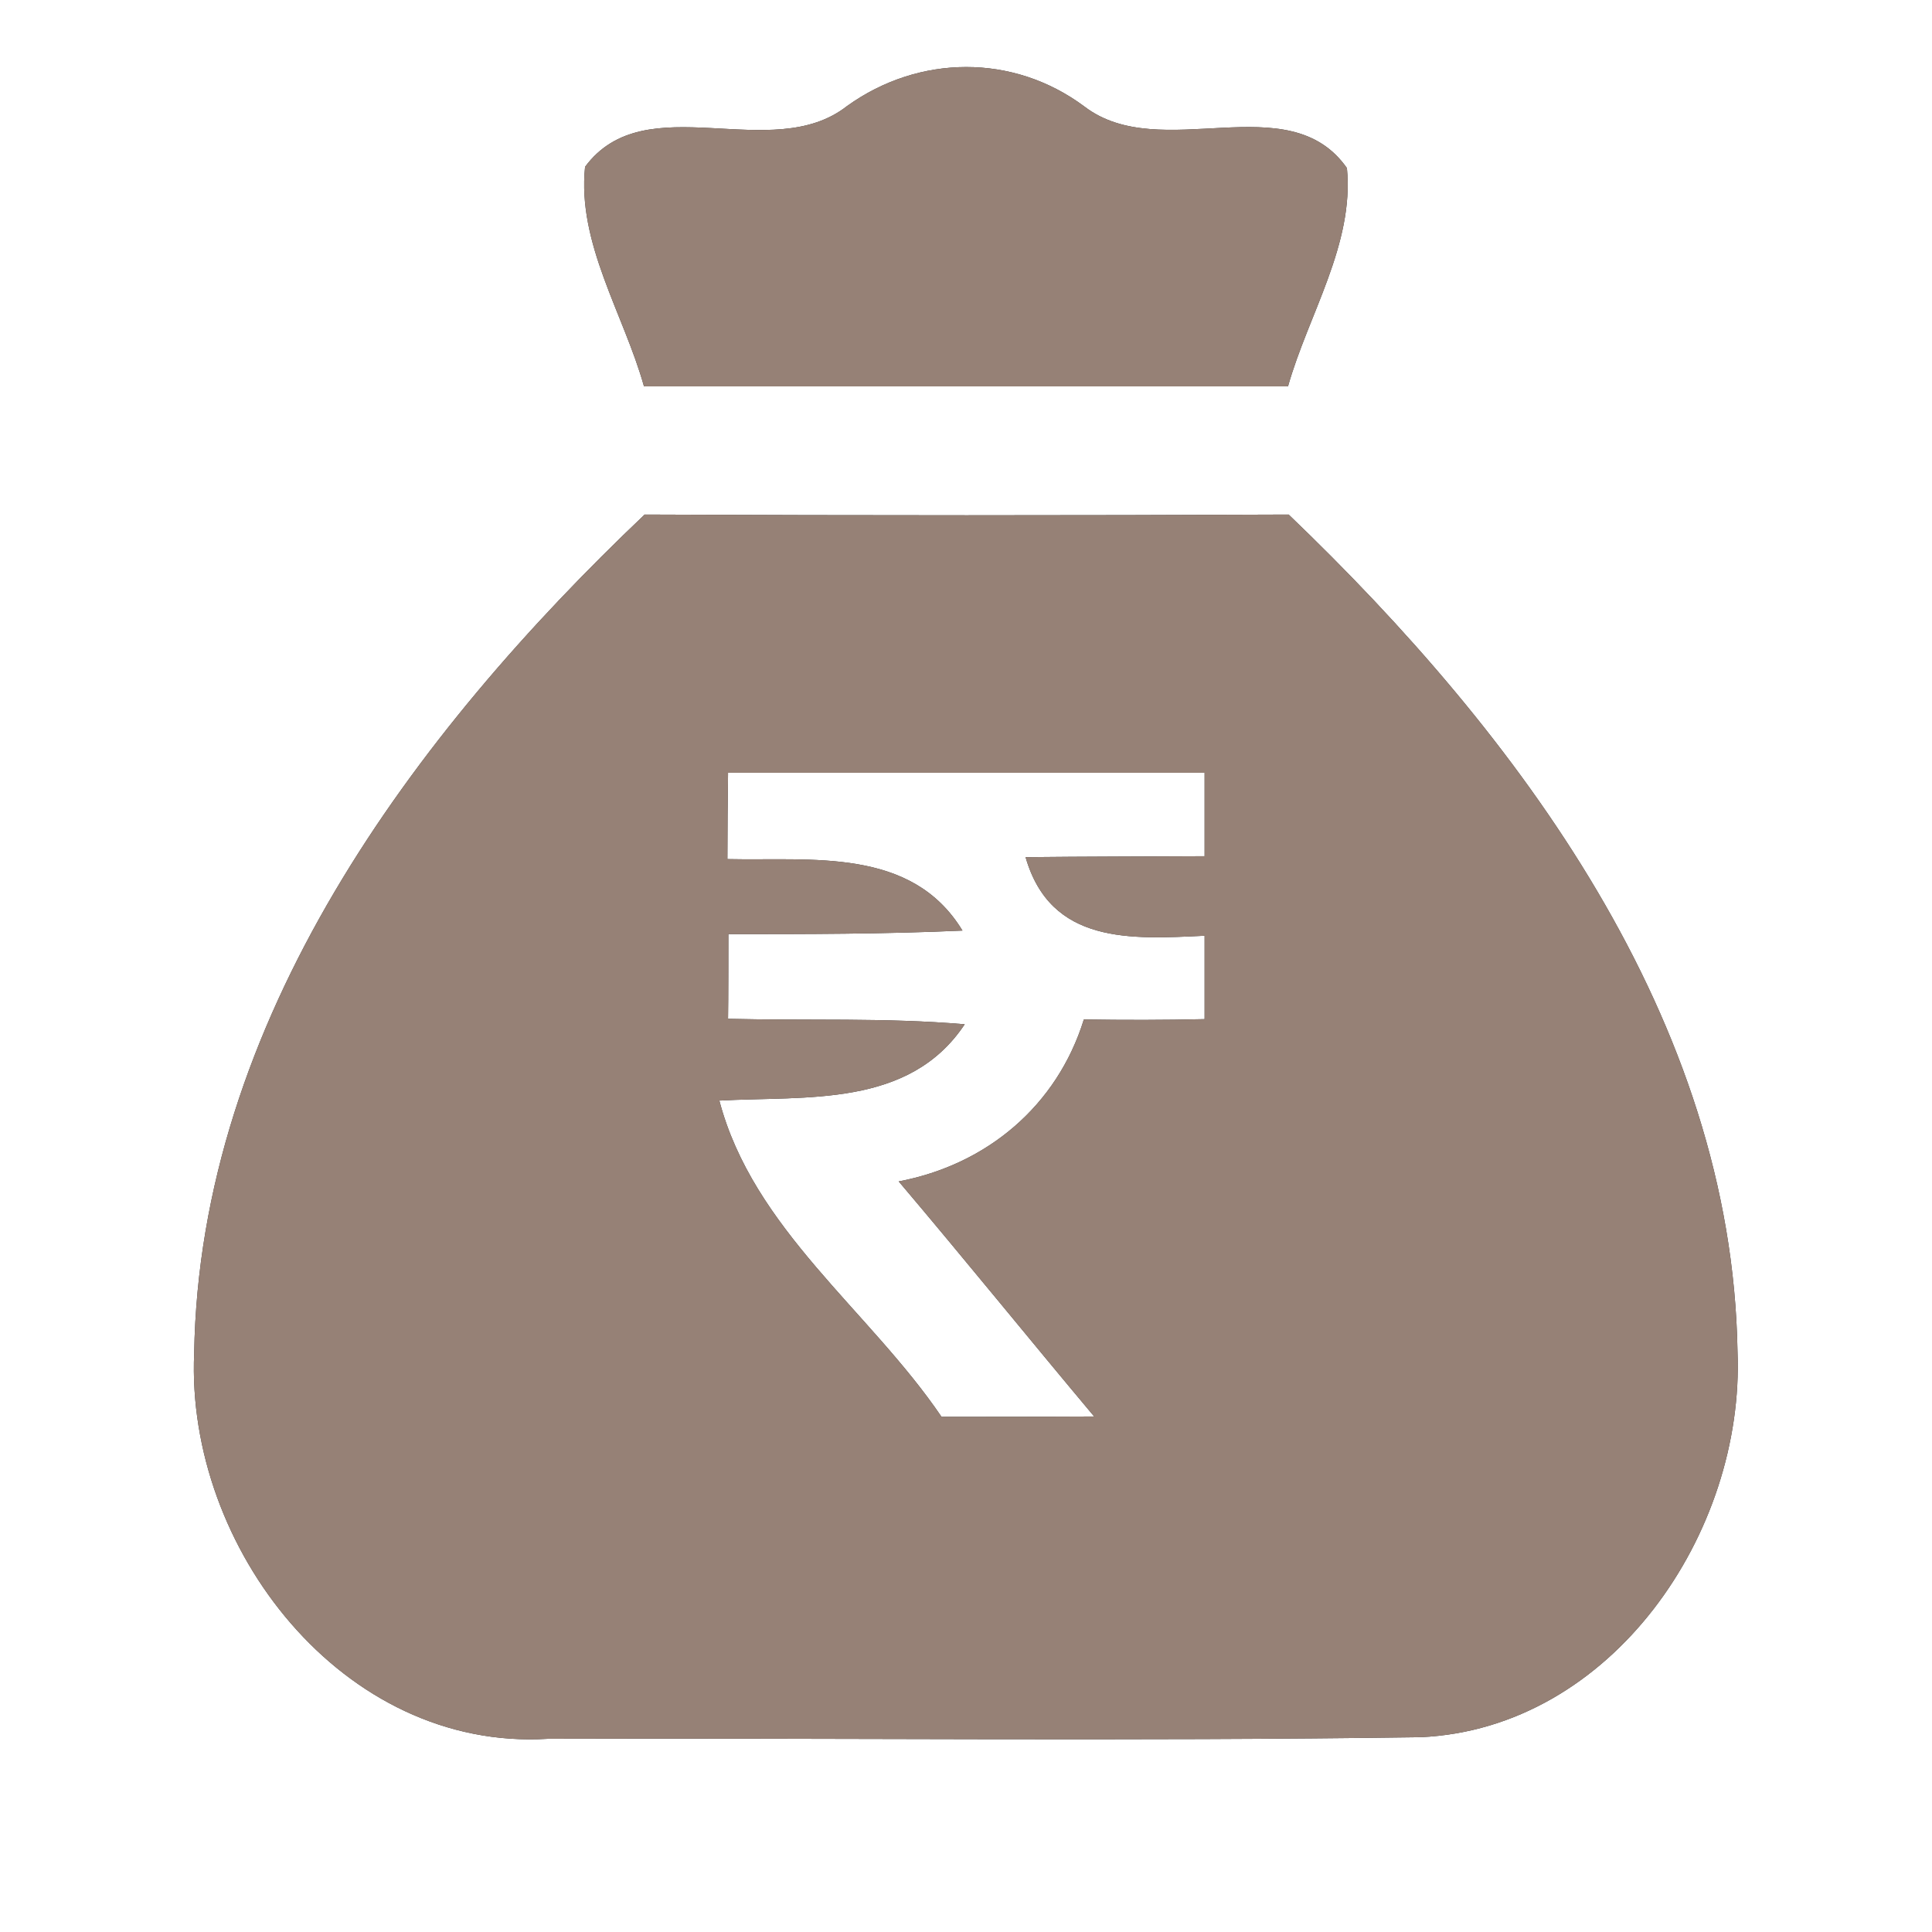 <?xml version="1.0" encoding="UTF-8" ?>
<!DOCTYPE svg PUBLIC "-//W3C//DTD SVG 1.1//EN" "http://www.w3.org/Graphics/SVG/1.1/DTD/svg11.dtd">
<svg width="60pt" height="60pt" viewBox="0 0 60 60" version="1.1" xmlns="http://www.w3.org/2000/svg">
<rect x="0" y="0" width="60" height="60" fill="#333333" stroke="none"/>
<g id="#ffffffff">
<path fill="#ffffff" opacity="1.00" d=" M 0.00 0.00 L 60.00 0.00 L 60.00 60.00 L 0.00 60.00 L 0.00 0.00 M 26.31 3.29 C 23.96 5.14 20.05 2.64 18.17 5.18 C 17.92 7.56 19.37 9.75 20.00 12.00 C 26.67 12.00 33.33 12.00 40.00 12.00 C 40.63 9.77 42.06 7.59 41.83 5.22 C 40.01 2.62 36.05 5.12 33.68 3.31 C 31.47 1.66 28.54 1.69 26.31 3.29 M 20.02 15.98 C 12.82 22.82 6.20 31.70 6.03 42.03 C 5.77 48.05 10.64 54.39 17.02 54.00 C 26.05 53.97 35.09 54.08 44.12 53.95 C 50.06 53.68 54.19 47.60 53.96 41.97 C 53.79 31.67 47.17 22.83 40.02 15.98 C 33.35 16.01 26.69 16.01 20.02 15.98 Z" />
<path fill="#ffffff" opacity="1.00" d=" M 22.61 24.00 C 27.54 24.00 32.47 24.00 37.41 24.00 C 37.41 24.65 37.41 25.95 37.41 26.59 C 35.56 26.60 33.70 26.60 31.85 26.62 C 32.63 29.33 35.12 29.17 37.41 29.06 C 37.41 29.70 37.41 31.00 37.41 31.65 C 36.16 31.68 34.91 31.68 33.66 31.66 C 32.83 34.34 30.65 36.17 27.91 36.69 C 29.96 39.11 31.95 41.57 33.98 43.99 C 32.40 44.00 30.82 44.00 29.24 44.00 C 27.00 40.70 23.39 38.17 22.34 34.18 C 25.04 34.03 28.23 34.41 29.96 31.81 C 27.51 31.60 25.06 31.70 22.61 31.64 C 22.62 30.99 22.62 29.67 22.62 29.01 C 25.04 29.01 27.47 29.01 29.89 28.90 C 28.31 26.30 25.20 26.74 22.59 26.68 C 22.59 26.01 22.60 24.67 22.61 24.00 Z" />
</g>
<g id="#000000ff">
<path fill="#968176" opacity="1.00" d=" M 26.31 3.29 C 28.54 1.69 31.47 1.66 33.68 3.31 C 36.05 5.12 40.01 2.62 41.83 5.22 C 42.06 7.59 40.63 9.77 40.00 12.00 C 33.33 12.00 26.67 12.00 20.00 12.00 C 19.37 9.75 17.92 7.56 18.17 5.18 C 20.05 2.64 23.96 5.14 26.31 3.29 Z" />
<path fill="#968176" opacity="1.00" d=" M 20.02 15.98 C 26.69 16.01 33.35 16.01 40.02 15.98 C 47.17 22.83 53.79 31.67 53.96 41.97 C 54.19 47.60 50.06 53.68 44.12 53.95 C 35.09 54.08 26.05 53.97 17.02 54.00 C 10.64 54.39 5.77 48.05 6.03 42.03 C 6.20 31.70 12.82 22.82 20.02 15.98 M 22.61 24.00 C 22.60 24.67 22.59 26.01 22.59 26.68 C 25.20 26.74 28.31 26.30 29.89 28.90 C 27.47 29.01 25.04 29.01 22.62 29.01 C 22.62 29.67 22.62 30.99 22.61 31.64 C 25.06 31.70 27.51 31.60 29.96 31.81 C 28.23 34.41 25.04 34.03 22.34 34.18 C 23.39 38.17 27.00 40.70 29.24 44.00 C 30.82 44.00 32.40 44.00 33.98 43.99 C 31.95 41.57 29.96 39.11 27.91 36.69 C 30.65 36.17 32.83 34.34 33.66 31.66 C 34.91 31.68 36.16 31.68 37.41 31.65 C 37.41 31.00 37.41 29.70 37.41 29.06 C 35.12 29.17 32.63 29.33 31.85 26.62 C 33.70 26.60 35.56 26.60 37.41 26.59 C 37.41 25.95 37.41 24.65 37.41 24.00 C 32.47 24.00 27.54 24.00 22.61 24.00 Z" />
</g>
</svg>
